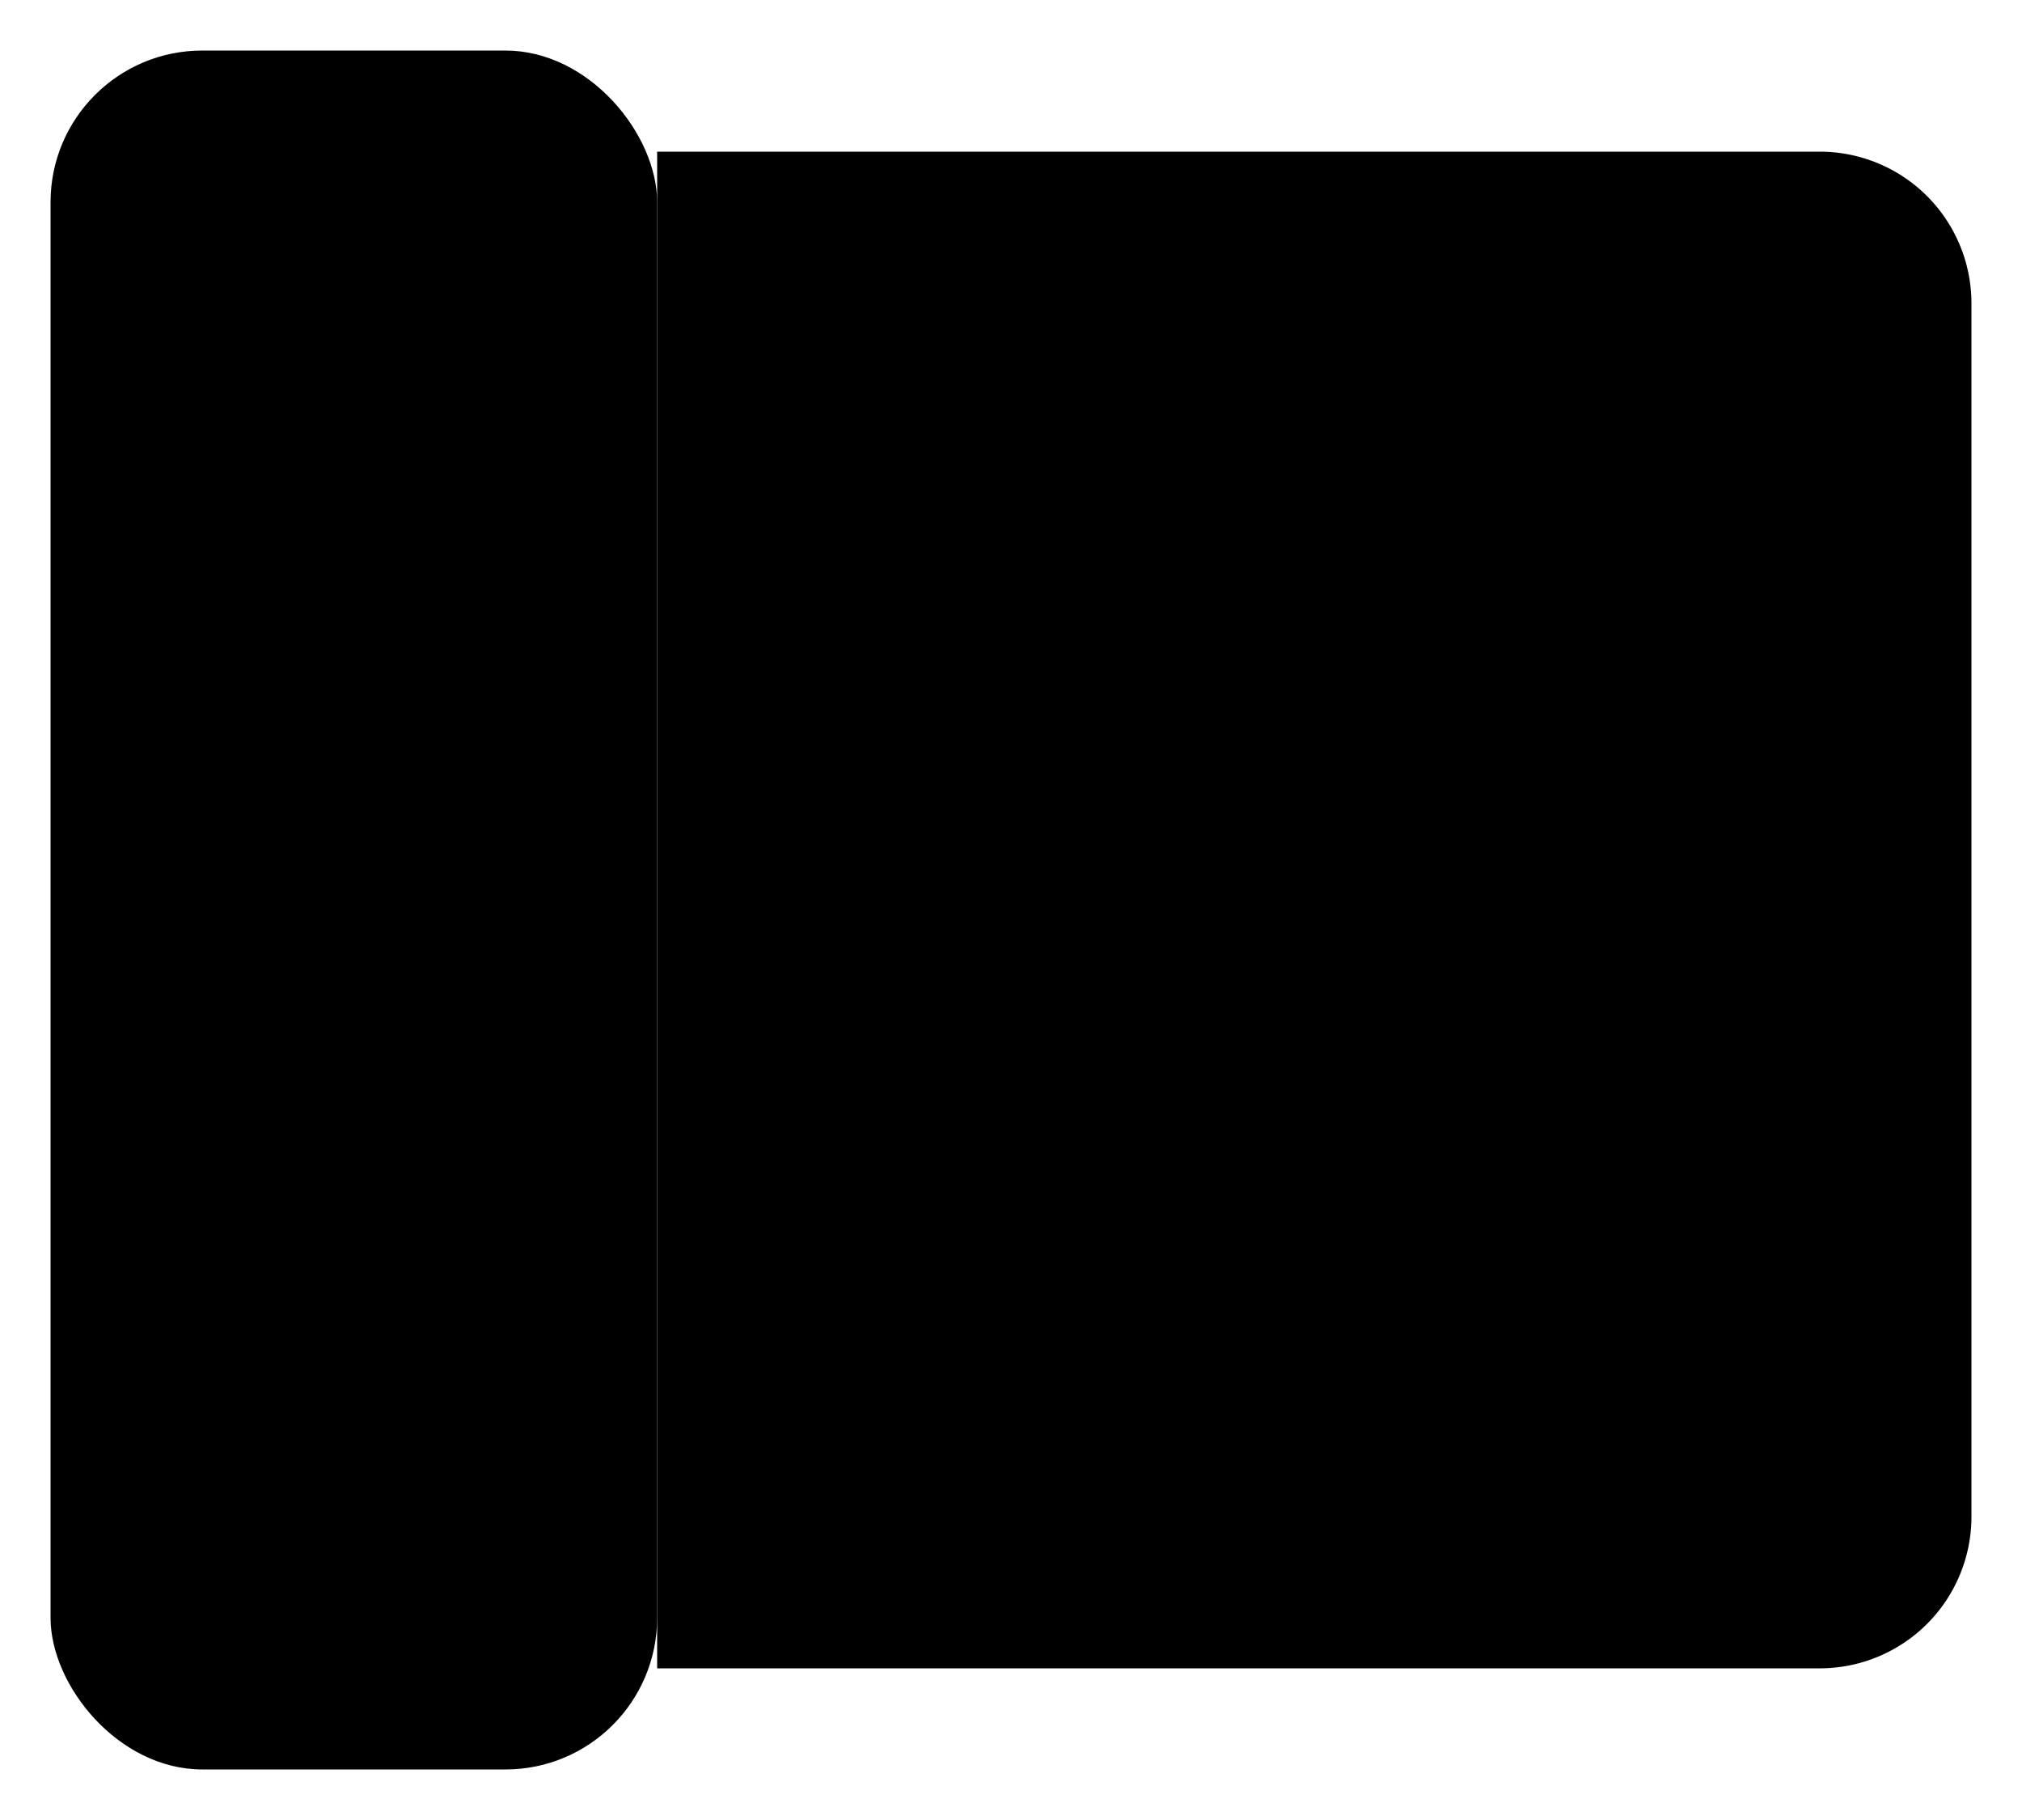 <svg xmlns="http://www.w3.org/2000/svg" width="160" height="144" viewBox="0 0 160 144"><title>doorbell-camera</title><g id="9b1c12e2-c3d1-4094-8c2a-a75b89b6d82c" data-name="ICON"><g id="51ed5dea-fb18-4047-83a4-5c8737c866e6" data-name="SIM_ic"><circle cx="152" cy="136" r="4" transform="translate(-67.65 123.32) rotate(-45)"   stroke-linecap="round" stroke-linejoin="round" /><path id="7a845a3b-623a-4a7c-9e3c-867101e938de" data-name="a81263fa-f966-4105-aec6-c72aa5bb390e" d="M140.09,113.5C137.92,98.84,129,92,120.17,92s-18,6.79-20.16,21.45" transform="translate(-16 -24)"   stroke-linecap="round" stroke-linejoin="round" /><circle id="c11e8a67-7678-4bb7-b846-fc99ca9c5832" data-name="f3f8aabf-e28d-4471-9027-cc0f6d5b2d2d" cx="104.05" cy="56.02" r="12.02"   stroke-linecap="round" stroke-linejoin="round" /><rect x="4" y="4" width="48" height="136" rx="12" ry="12"   stroke-linecap="round" stroke-linejoin="round" /><path d="M68,36h92a12,12,0,0,1,12,12v96a12,12,0,0,1-12,12H68" transform="translate(-16 -24)"   stroke-linecap="round" stroke-linejoin="round" /><rect x="68" y="28" width="72" height="64"   stroke-linecap="round" stroke-linejoin="round" /><line x1="116" y1="108" x2="68" y2="108"   stroke-linecap="round" stroke-linejoin="round" /></g></g></svg>